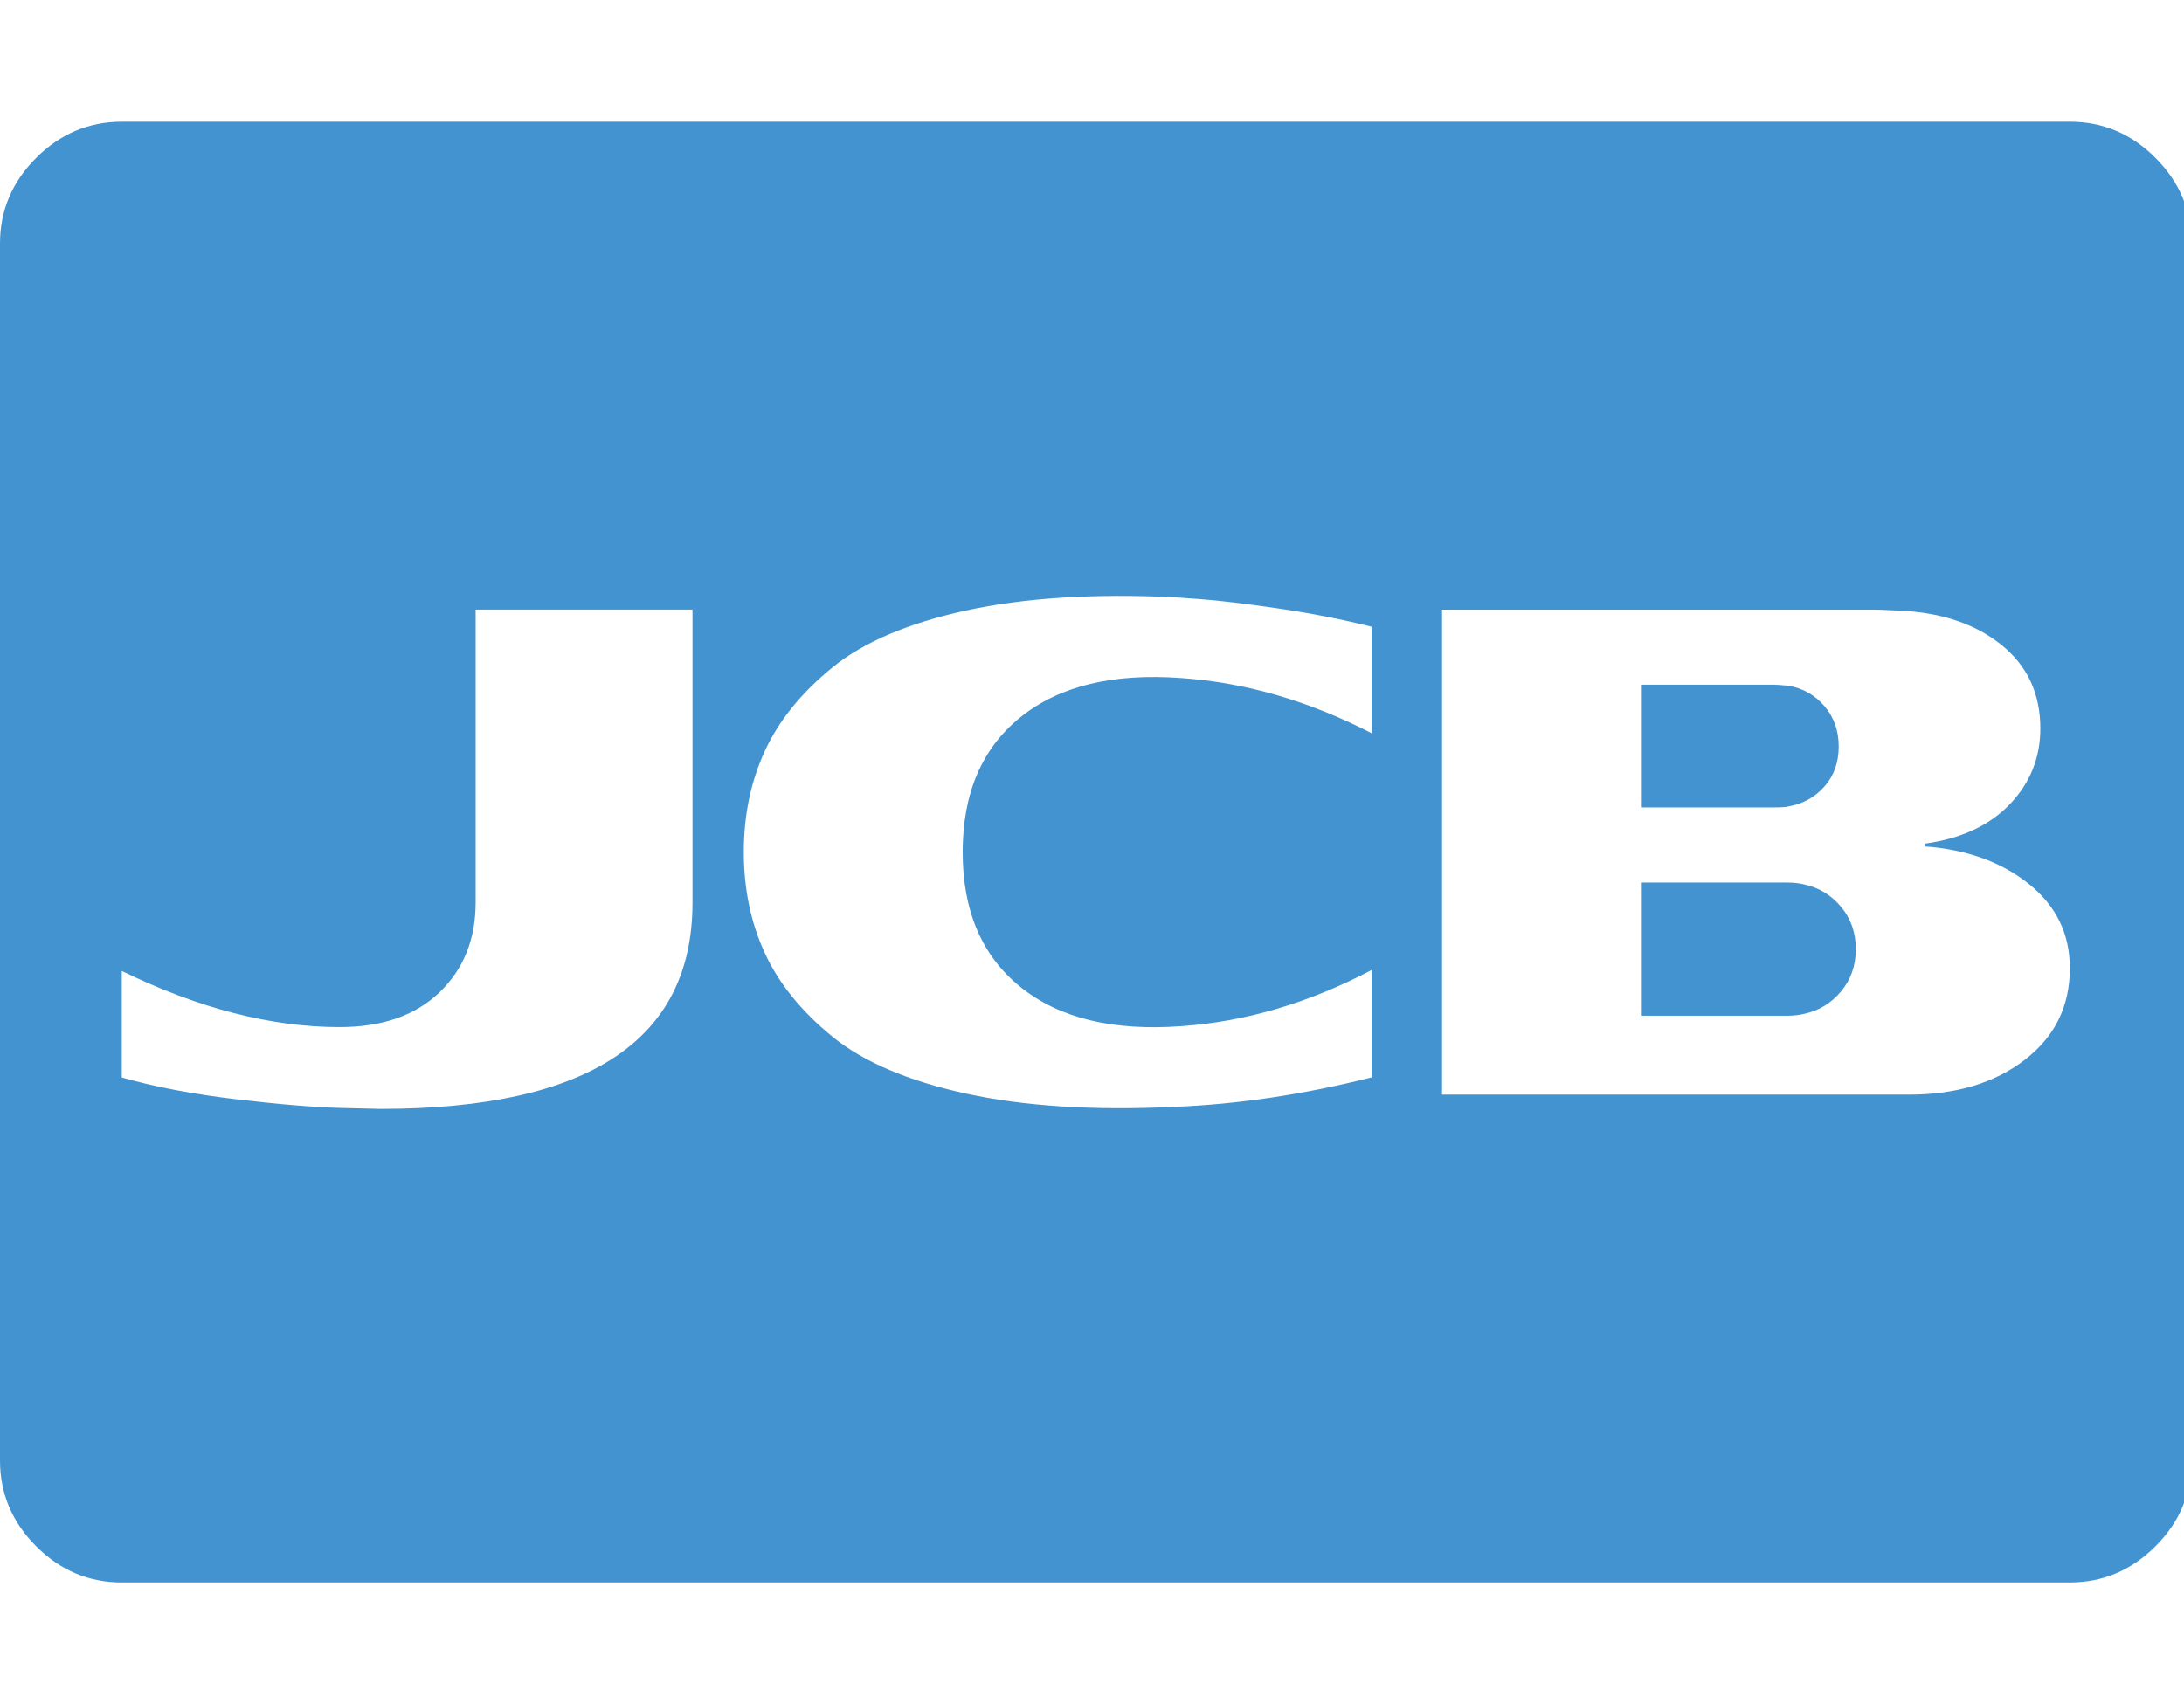 <?xml version="1.0" encoding="utf-8"?>
<!-- Generated by IcoMoon.io -->
<!DOCTYPE svg PUBLIC "-//W3C//DTD SVG 1.1//EN" "http://www.w3.org/Graphics/SVG/1.1/DTD/svg11.dtd">
<svg version="1.1" xmlns="http://www.w3.org/2000/svg" xmlns:xlink="http://www.w3.org/1999/xlink" width="41" height="32" viewBox="0 0 41 32">
<path fill="#4493d1" d="M34.839 17.821q0 0.464-0.277 0.795t-0.688 0.42q-0.143 0.036-0.321 0.036h-2.732v-2.5h2.732q0.179 0 0.321 0.036 0.411 0.089 0.688 0.42t0.277 0.795zM34.518 14.018q0 0.446-0.268 0.75t-0.679 0.375q-0.054 0.018-0.268 0.018h-2.482v-2.304h2.482q0.054 0 0.152 0.009t0.116 0.009q0.411 0.071 0.679 0.384t0.268 0.759zM13 16.946v-5.5h-4.071v5.5q0 1.036-0.679 1.688t-1.875 0.652q-1.929 0-4.089-1.054v2q0.946 0.268 2.161 0.411t1.946 0.161l0.75 0.018q5.857 0 5.857-3.875zM25.75 20.232v-2.018q-1.768 0.929-3.571 1.054-1.929 0.143-3.018-0.732t-1.089-2.536 1.089-2.536 3.018-0.732q1.804 0.125 3.571 1.036v-2q-0.857-0.214-1.786-0.348t-1.429-0.17l-0.5-0.036q-2.268-0.107-3.902 0.25t-2.509 1.071-1.268 1.571-0.393 1.893 0.393 1.893 1.268 1.571 2.509 1.071 3.902 0.25q1.804-0.071 3.714-0.554zM38.857 18.179q0-0.964-0.768-1.58t-1.946-0.705v-0.054q1.018-0.143 1.589-0.741t0.571-1.42q0-0.982-0.732-1.571t-1.911-0.643q-0.054 0-0.214-0.009t-0.25-0.009h-8.125v9.107h8.768q1.321 0 2.17-0.652t0.848-1.723zM41.143 4.571v22.857q0 0.929-0.679 1.607t-1.607 0.679h-36.571q-0.929 0-1.607-0.679t-0.679-1.607v-22.857q0-0.929 0.679-1.607t1.607-0.679h36.571q0.929 0 1.607 0.679t0.679 1.607z"></path>
</svg>
